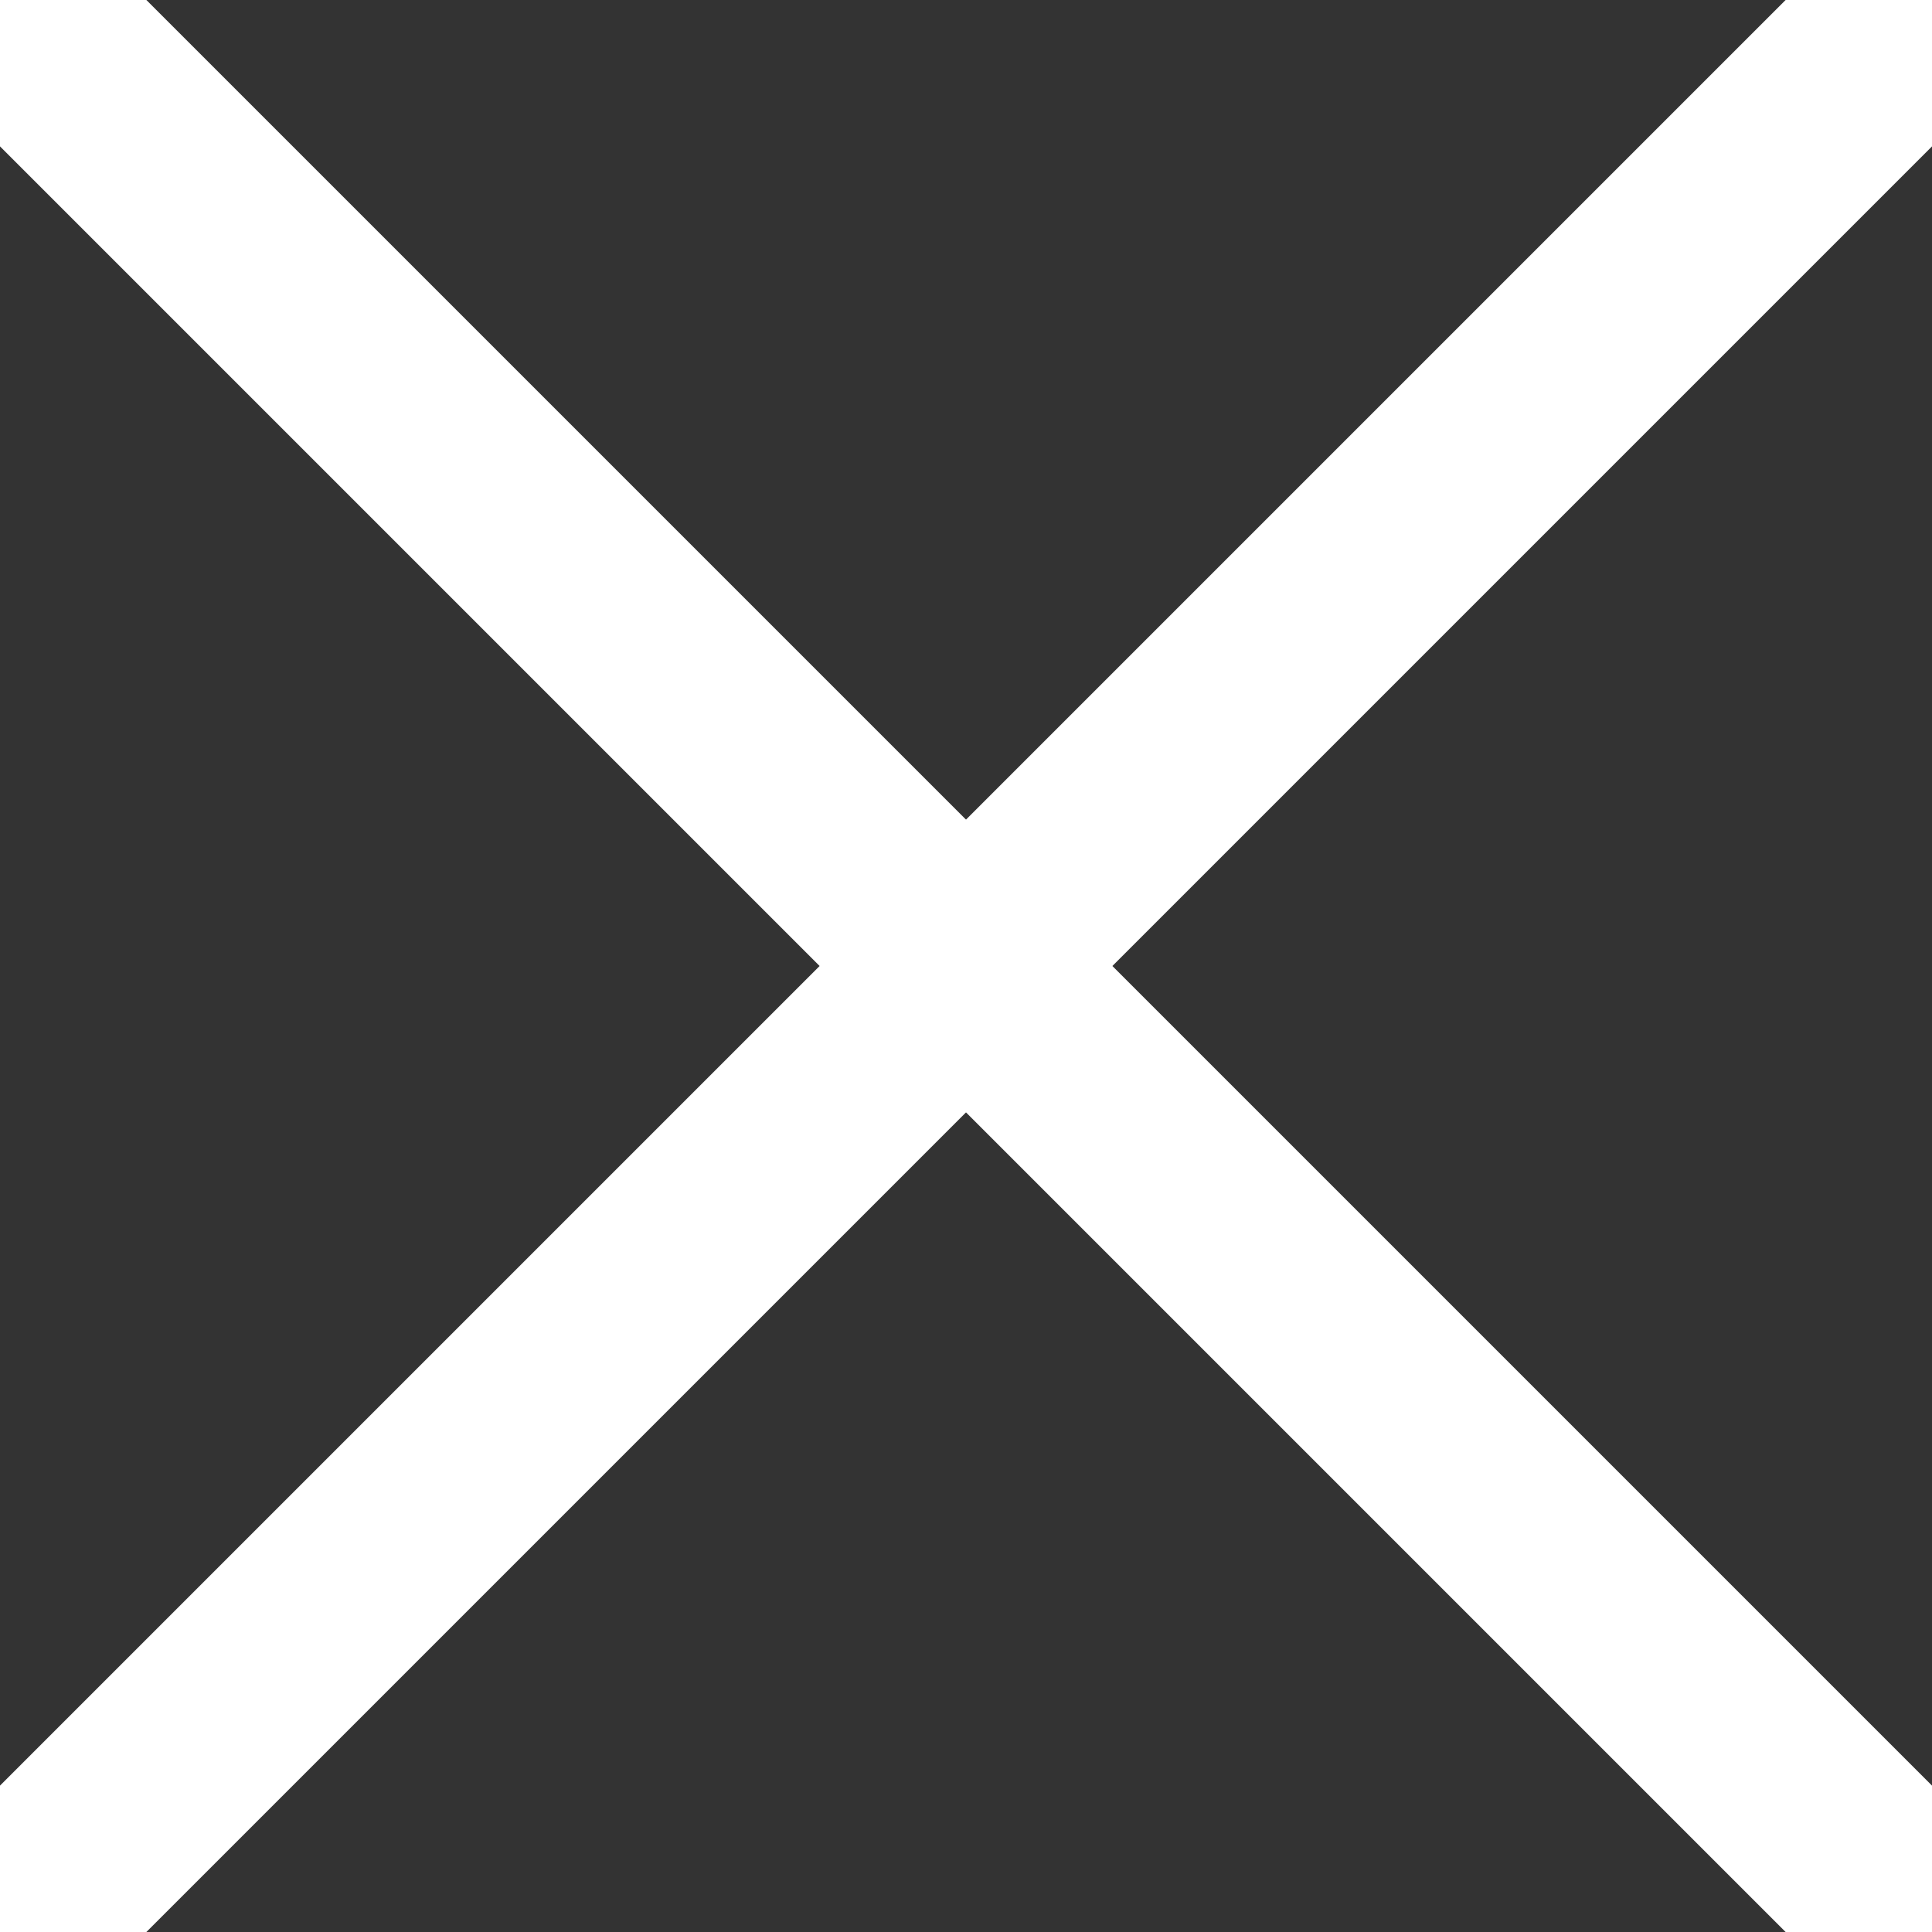 <svg width="14" height="14" viewBox="0 0 14 14" fill="none" xmlns="http://www.w3.org/2000/svg">
<rect x="0" y="0" width="14" height="14" fill="#333333" stroke="none"/>
<g clip-path="url(#clip0_492_219)">
<path d="M13.5 0.5L0.5 13.5" stroke="white" stroke-width="1.5" stroke-linecap="round" stroke-linejoin="round"/>
<path d="M0.5 0.5L13.5 13.5" stroke="white" stroke-width="1.5" stroke-linecap="round" stroke-linejoin="round"/>
</g>
<defs>
<clipPath id="clip0_492_219">
<rect width="14" height="14" fill="white"/>
</clipPath>
</defs>
</svg>
